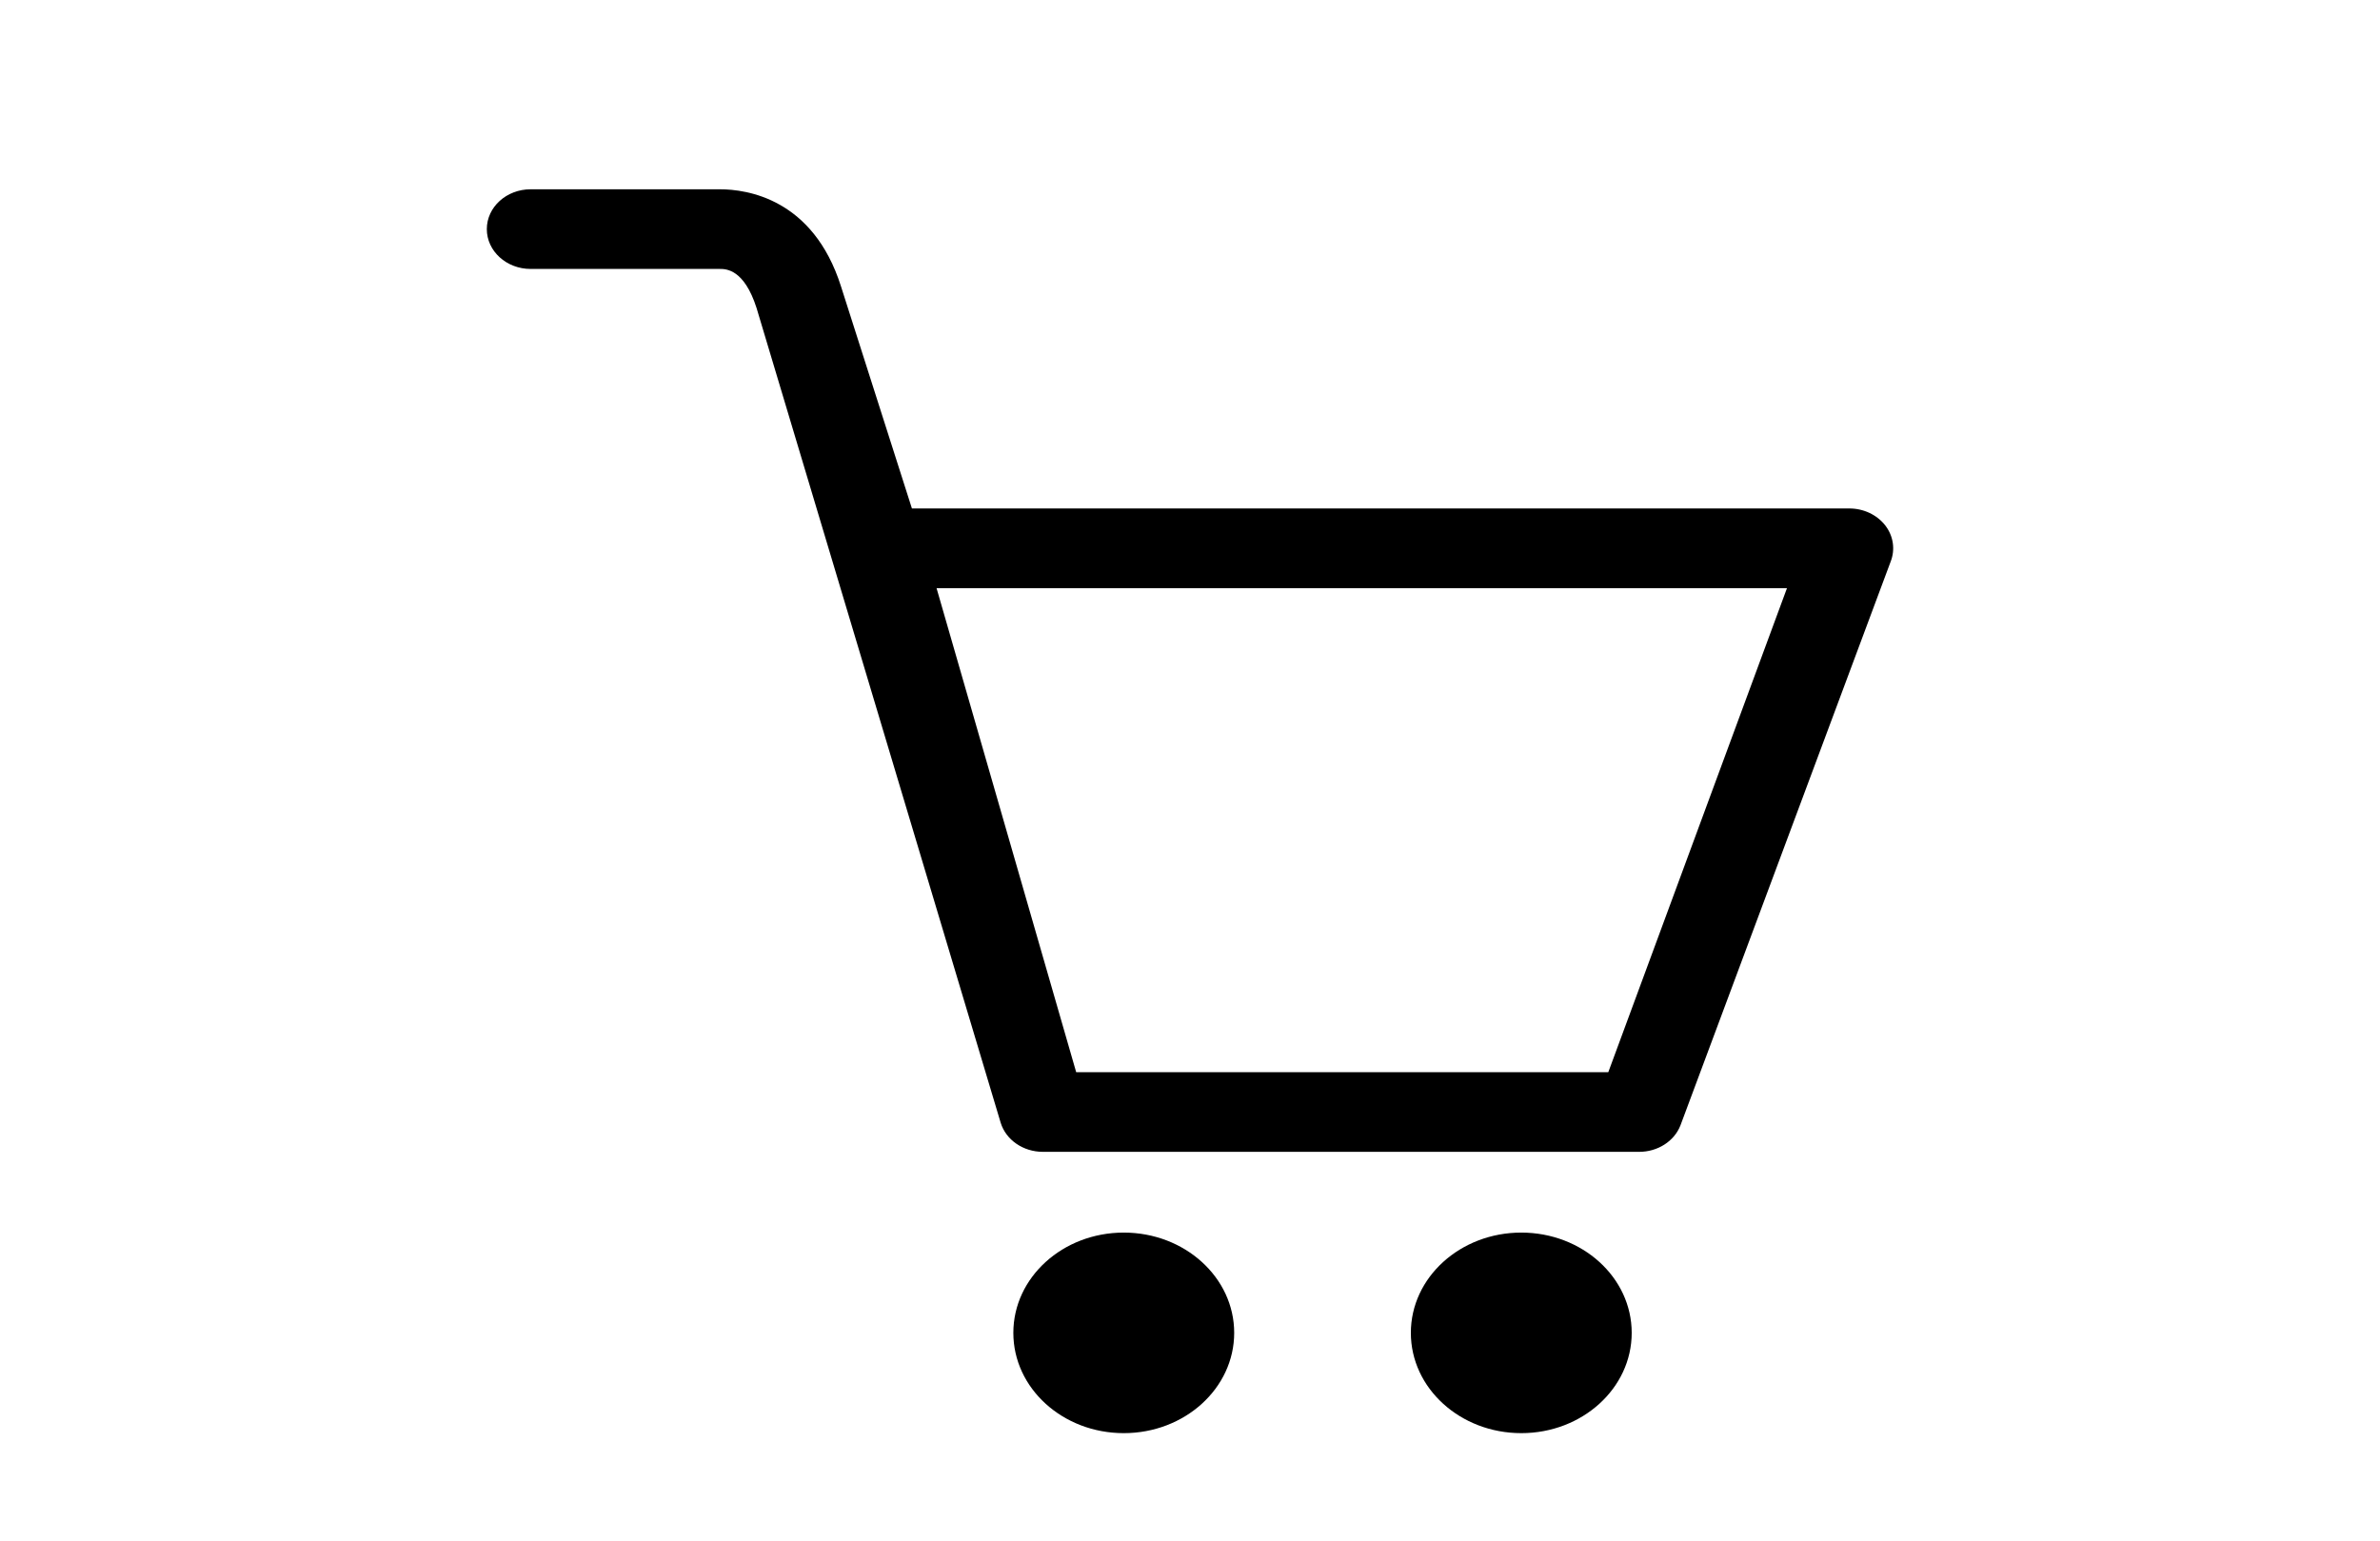 <svg width="88" height="57" viewBox="0 0 88 57" fill="none" xmlns="http://www.w3.org/2000/svg">
<path d="M69.706 19.43C69.556 19.237 69.357 19.079 69.126 18.97C68.895 18.861 68.639 18.804 68.379 18.804H33.718L31.094 10.586C30.065 7.349 27.62 7 26.617 7H19.622C18.725 7 18 7.659 18 8.473C18 9.287 18.726 9.946 19.622 9.946H26.617C26.838 9.946 27.513 9.946 27.974 11.392L37 41.522C37.196 42.158 37.833 42.597 38.561 42.597H60.607C61.292 42.597 61.902 42.208 62.133 41.622L69.904 20.776C70.083 20.324 70.009 19.821 69.706 19.43ZM59.466 39.652H39.792L34.629 21.751H66.073L59.466 39.652ZM56.249 45.583C53.994 45.583 52.166 47.243 52.166 49.291C52.166 51.34 53.994 53 56.249 53C58.505 53 60.332 51.34 60.332 49.291C60.332 47.243 58.505 45.583 56.249 45.583ZM41.551 45.583C39.295 45.583 37.468 47.243 37.468 49.291C37.468 51.34 39.295 53 41.551 53C43.806 53 45.634 51.34 45.634 49.291C45.634 47.243 43.806 45.583 41.551 45.583Z" fill="black"/>
</svg>
